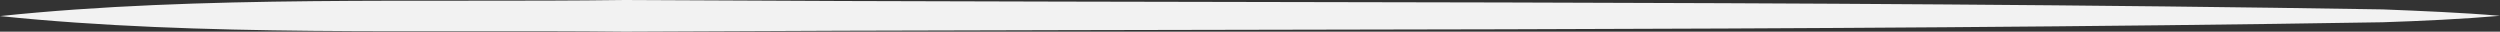 <svg id="linia_sterowanie_wroc" xmlns="http://www.w3.org/2000/svg" width="379" height="4.8" viewBox="0 0 379 4.8">
  <rect x="0" y="0" width="379" height="4.8" fill="#333333" stroke="none"/>
  <path id="Path_7" data-name="Path 7" d="M0,2.438C30.432-.75,64.173.413,94.739,0,182.39.525,273.663,0,361.224,1.425c5.568.225,12.186.487,17.776.975-5.59.487-12.1.788-17.776.975C273.685,4.8,182.367,4.313,94.739,4.8,64.151,4.462,30.454,5.587,0,2.438Z" fill="#f2f2f2"/>
</svg>
